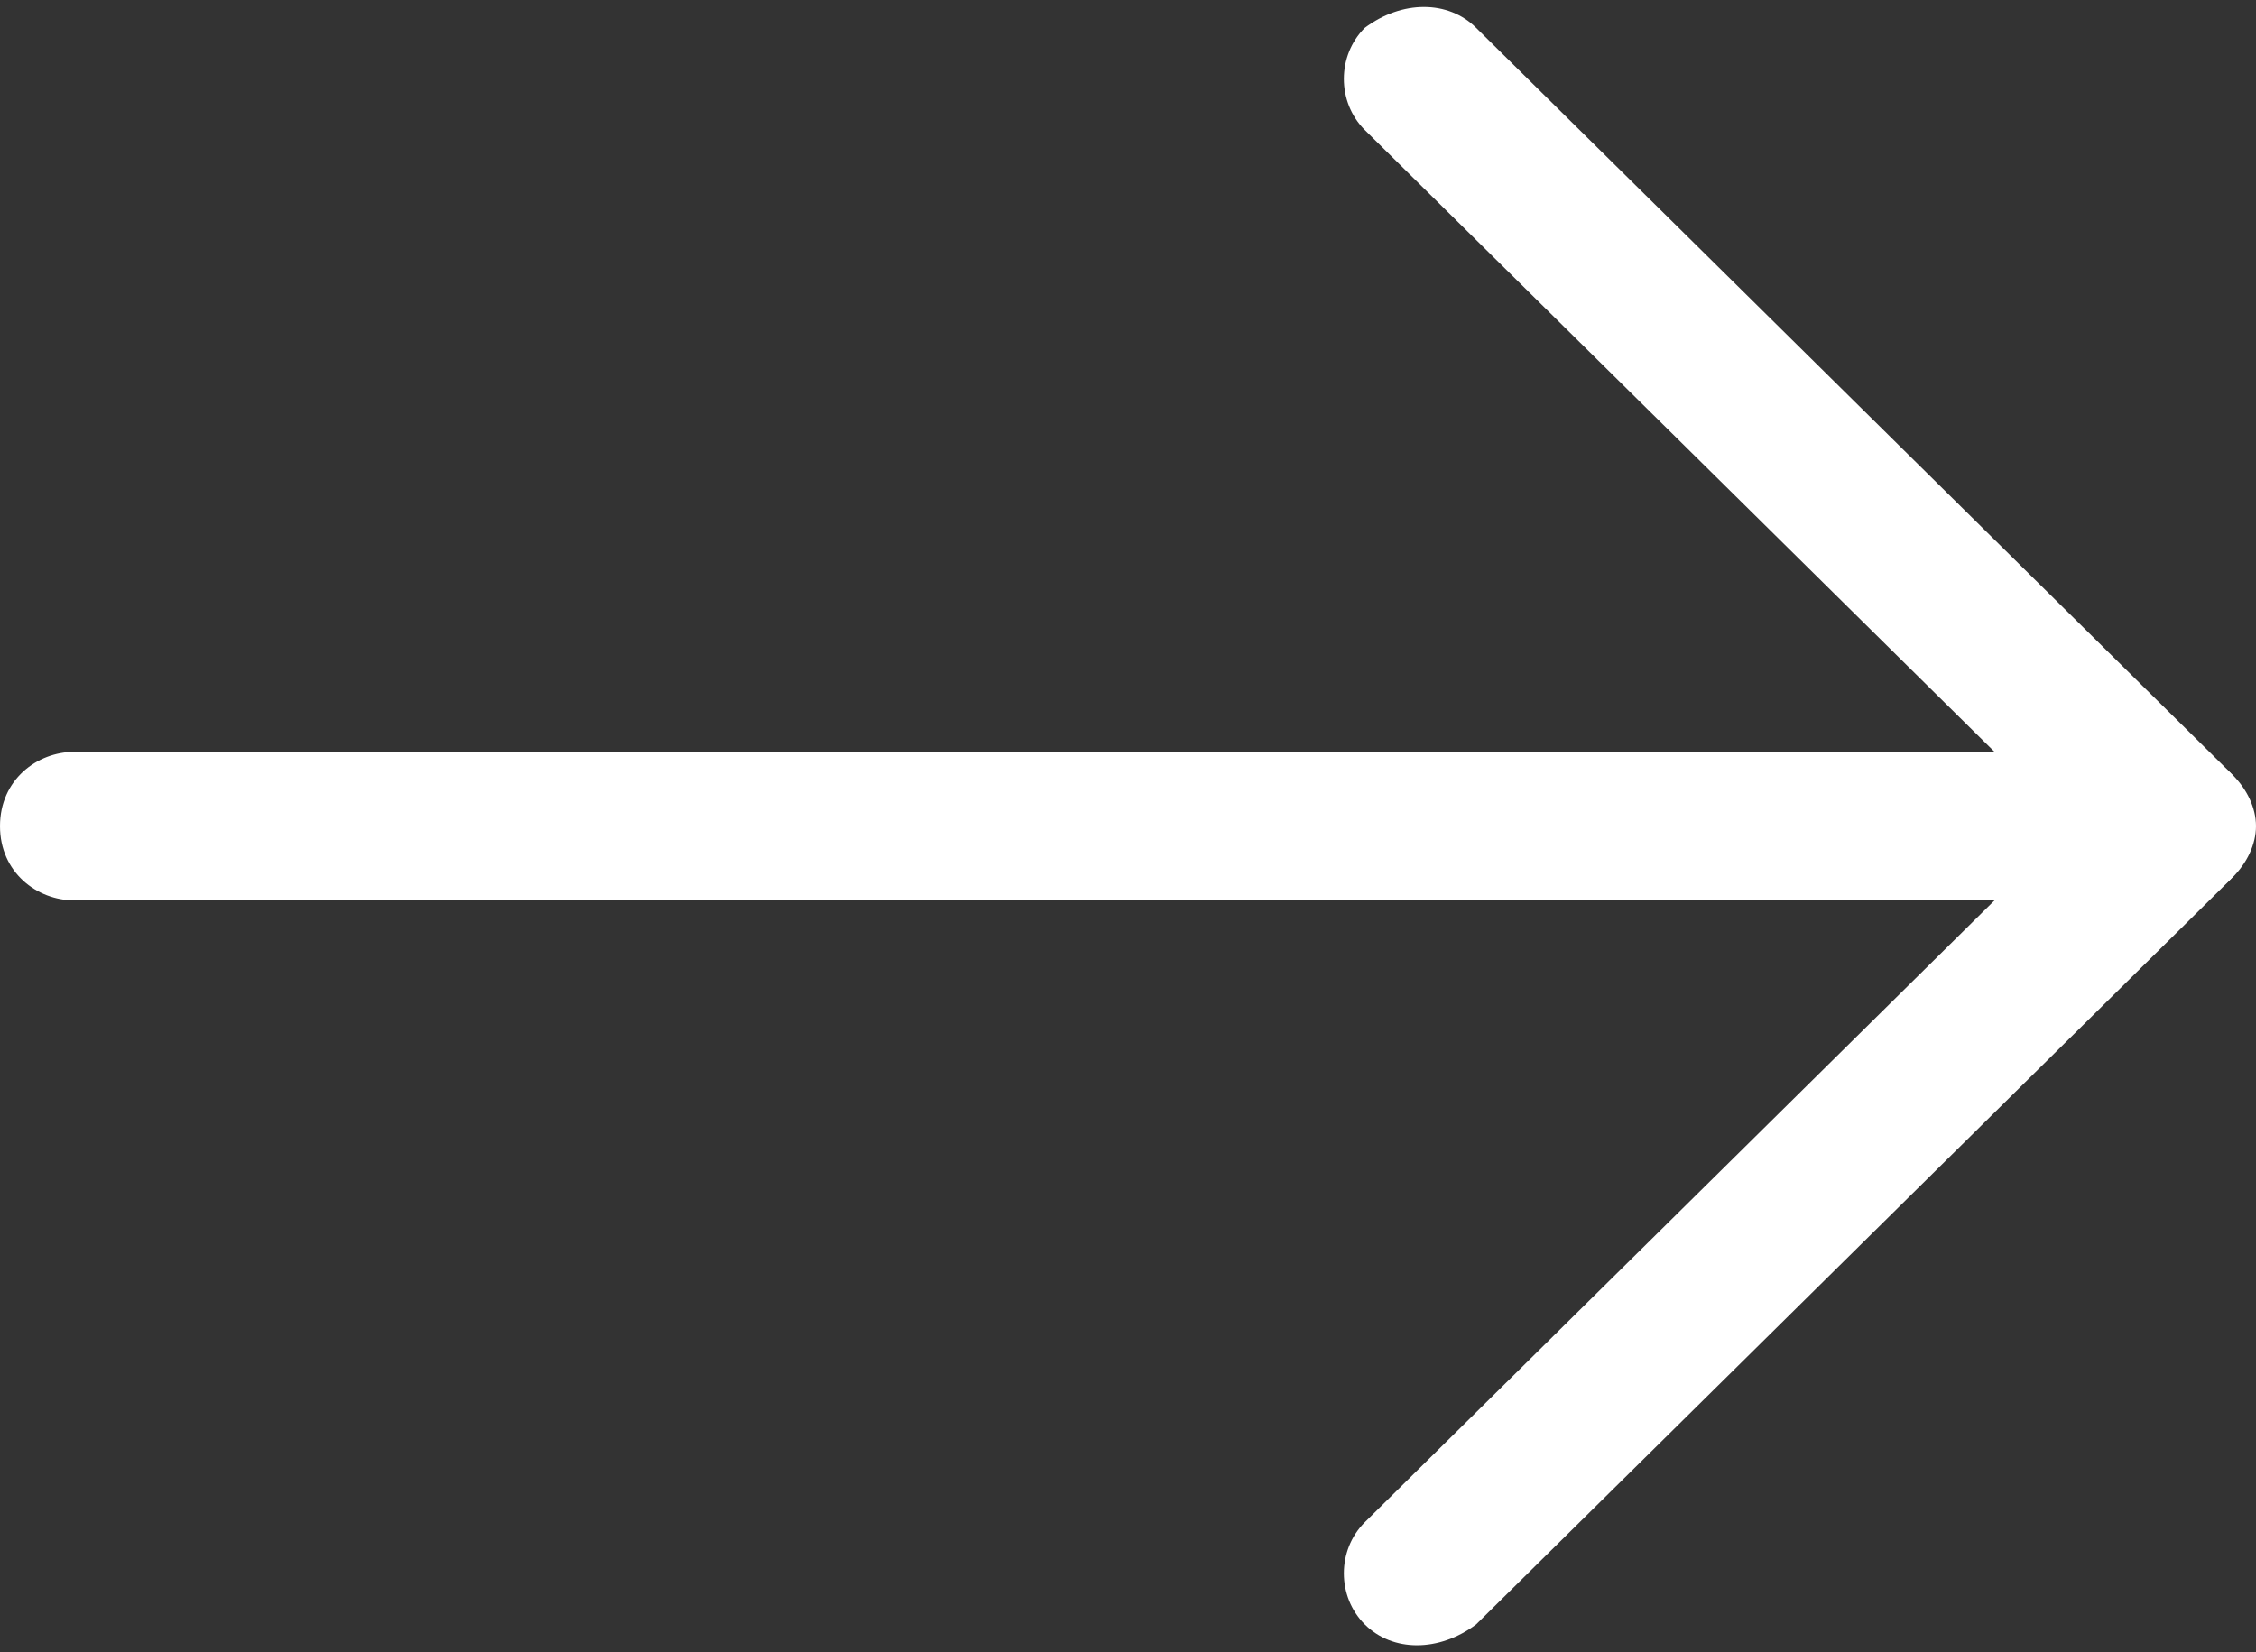 <?xml version="1.0" encoding="utf-8"?>
<!-- Generator: Adobe Illustrator 18.0.0, SVG Export Plug-In . SVG Version: 6.00 Build 0)  -->
<!DOCTYPE svg PUBLIC "-//W3C//DTD SVG 1.1//EN" "http://www.w3.org/Graphics/SVG/1.1/DTD/svg11.dtd">
<svg version="1.1" id="Calque_1" xmlns="http://www.w3.org/2000/svg" xmlns:xlink="http://www.w3.org/1999/xlink" x="0px" y="0px"
	 viewBox="0 0 24.3 17.8" enable-background="new 0 0 24.3 17.8" xml:space="preserve">
<rect x="0" y="0" width="24.3" height="17.8" fill="#333333" stroke="none"/>
<g>
	<path fill="#FFFFFF" d="M23.5,8.1H0.8C0.4,8.1,0,8.4,0,8.9s0.4,0.8,0.8,0.8h22.7c0.4,0,0.8-0.4,0.8-0.8S23.9,8.1,23.5,8.1"/>
	<path fill="#FFFFFF" d="M24,8.3l-8.1-8c-0.3-0.3-0.8-0.3-1.2,0c-0.3,0.3-0.3,0.8,0,1.1l8.1,8c0.3,0.3,0.8,0.3,1.2,0
		C24.3,9.1,24.3,8.6,24,8.3"/>
	<path fill="#FFFFFF" d="M24,8.4c-0.3-0.3-0.8-0.3-1.2,0l-8.1,8c-0.3,0.3-0.3,0.8,0,1.1c0.3,0.3,0.8,0.3,1.2,0l8.1-8
		C24.3,9.2,24.3,8.7,24,8.4"/>
	<path fill="#FFFFFF" d="M0.3,8.3C0,8.6,0,9.1,0.3,9.4s0.8,0.3,1.2,0L0.3,8.3z"/>
	<path fill="#FFFFFF" d="M0.3,8.3C0,8.6,0,9.1,0.3,9.4s0.8,0.3,1.2,0L0.3,8.3z"/>
</g>
</svg>
